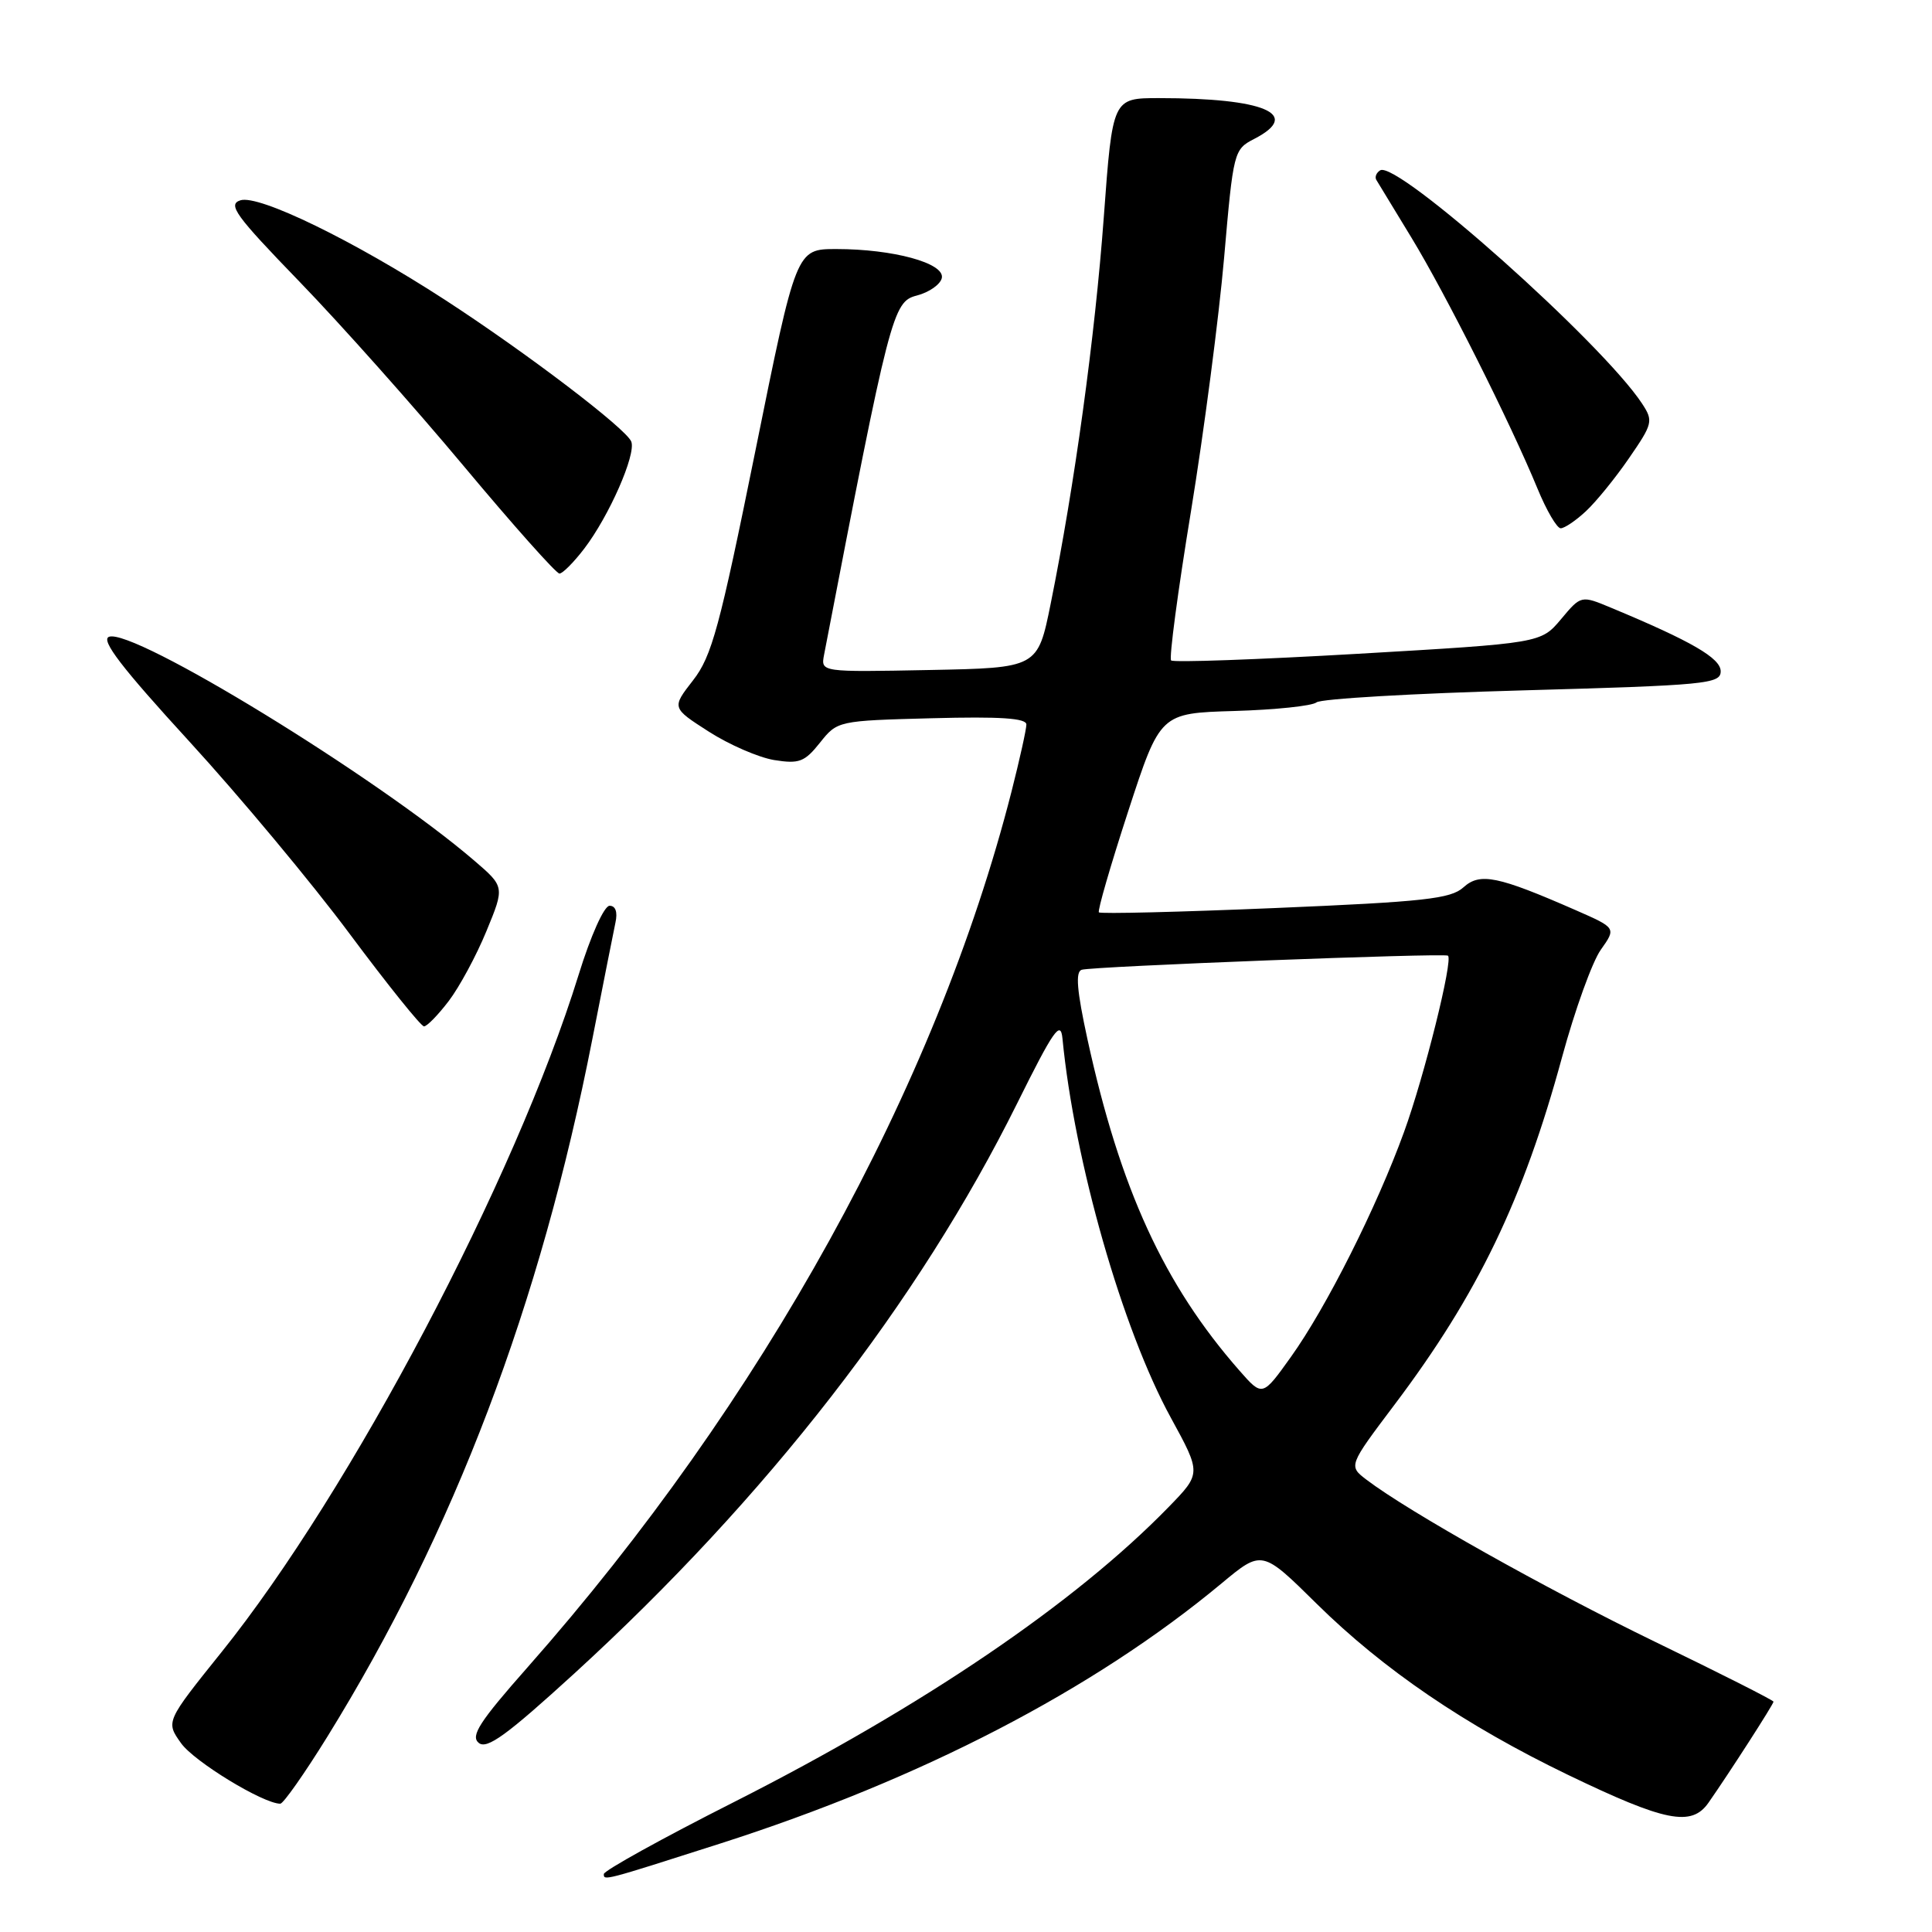 <?xml version="1.0" encoding="UTF-8" standalone="no"?>
<!DOCTYPE svg PUBLIC "-//W3C//DTD SVG 1.1//EN" "http://www.w3.org/Graphics/SVG/1.1/DTD/svg11.dtd" >
<svg xmlns="http://www.w3.org/2000/svg" xmlns:xlink="http://www.w3.org/1999/xlink" version="1.1" viewBox="0 0 256 256">
 <g >
 <path fill="currentColor"
d=" M 95.37 244.30 C 122.06 235.76 144.90 223.91 161.86 209.81 C 167.22 205.35 167.22 205.35 174.48 212.52 C 183.33 221.24 194.12 228.59 207.77 235.18 C 220.68 241.40 224.14 242.09 226.39 238.86 C 229.15 234.91 235.00 225.82 235.00 225.48 C 235.00 225.30 227.96 221.74 219.35 217.57 C 204.78 210.50 186.69 200.34 181.08 196.08 C 178.67 194.24 178.67 194.24 184.78 186.13 C 195.81 171.50 201.84 158.99 206.98 140.08 C 208.68 133.83 210.99 127.42 212.12 125.84 C 214.16 122.96 214.16 122.96 208.83 120.62 C 198.44 116.07 196.11 115.59 193.91 117.58 C 192.23 119.10 188.70 119.49 168.95 120.32 C 156.31 120.85 145.80 121.11 145.61 120.89 C 145.41 120.68 147.16 114.65 149.49 107.50 C 153.73 94.50 153.73 94.50 163.56 94.21 C 168.97 94.05 173.86 93.54 174.44 93.07 C 175.02 92.59 187.31 91.88 201.75 91.48 C 226.09 90.80 228.00 90.62 228.00 88.95 C 228.00 87.21 224.16 84.98 213.50 80.54 C 209.50 78.87 209.50 78.87 206.84 82.05 C 204.17 85.22 204.17 85.22 179.94 86.63 C 166.61 87.40 155.46 87.80 155.18 87.51 C 154.89 87.23 156.07 78.33 157.81 67.75 C 159.54 57.16 161.51 42.05 162.20 34.16 C 163.43 20.02 163.48 19.80 166.22 18.39 C 172.54 15.12 167.56 13.00 153.57 13.00 C 147.42 13.00 147.42 13.00 146.26 28.75 C 145.09 44.64 142.38 64.37 139.22 80.00 C 137.50 88.50 137.50 88.50 123.13 88.78 C 108.76 89.06 108.76 89.06 109.19 86.78 C 117.93 41.43 118.30 39.98 121.48 39.16 C 123.14 38.73 124.63 37.67 124.80 36.82 C 125.17 34.86 118.35 33.00 110.81 33.00 C 105.50 33.00 105.50 33.00 100.09 59.75 C 95.35 83.14 94.32 86.96 91.83 90.15 C 89.00 93.79 89.00 93.79 93.91 96.94 C 96.62 98.68 100.52 100.37 102.58 100.71 C 105.89 101.24 106.61 100.97 108.65 98.41 C 110.96 95.51 111.03 95.50 123.48 95.17 C 132.53 94.93 136.00 95.16 136.00 96.00 C 136.00 96.64 135.11 100.64 134.03 104.89 C 124.03 144.06 101.00 185.74 69.91 220.92 C 63.54 228.13 62.32 230.02 63.43 230.94 C 64.52 231.84 67.14 229.93 76.15 221.70 C 101.60 198.42 121.72 172.52 134.77 146.22 C 139.60 136.49 140.54 135.14 140.78 137.59 C 142.37 153.93 148.71 176.11 155.15 187.87 C 159.18 195.24 159.18 195.24 154.84 199.70 C 142.45 212.43 122.32 226.09 97.26 238.78 C 87.78 243.57 80.02 247.87 80.01 248.32 C 80.00 249.22 79.96 249.23 95.37 244.30 Z  M 43.37 230.13 C 60.18 202.95 71.59 172.91 78.49 137.68 C 79.91 130.43 81.29 123.49 81.55 122.25 C 81.86 120.84 81.56 120.01 80.77 120.02 C 80.05 120.02 78.27 123.98 76.66 129.20 C 68.27 156.27 46.51 197.54 29.35 218.92 C 21.96 228.13 21.96 228.13 23.99 230.98 C 25.72 233.42 34.88 239.00 37.14 239.00 C 37.54 239.00 40.35 235.01 43.37 230.13 Z  M 59.46 132.64 C 60.87 130.79 63.12 126.63 64.45 123.39 C 66.88 117.50 66.88 117.50 62.80 114.00 C 49.89 102.93 17.62 83.17 14.44 84.38 C 13.32 84.81 16.12 88.46 25.07 98.23 C 31.76 105.53 41.33 117.01 46.34 123.75 C 51.36 130.49 55.79 136.00 56.18 136.00 C 56.58 136.00 58.05 134.49 59.46 132.64 Z  M 77.42 72.69 C 80.71 68.38 84.30 60.22 83.65 58.52 C 82.99 56.81 69.81 46.78 58.96 39.73 C 46.88 31.89 34.31 25.77 31.86 26.54 C 30.13 27.09 31.18 28.54 39.70 37.34 C 45.11 42.93 54.89 53.91 61.44 61.75 C 67.99 69.59 73.70 76.00 74.13 76.00 C 74.55 76.00 76.03 74.51 77.42 72.69 Z  M 210.13 67.75 C 211.47 66.51 214.05 63.34 215.86 60.70 C 219.00 56.14 219.09 55.78 217.59 53.49 C 212.32 45.46 185.10 21.20 182.88 22.57 C 182.38 22.88 182.15 23.44 182.36 23.82 C 182.58 24.19 184.68 27.65 187.03 31.50 C 191.54 38.91 200.12 55.98 203.73 64.75 C 204.92 67.64 206.30 70.00 206.80 70.00 C 207.30 70.00 208.80 68.99 210.13 67.75 Z  M 164.25 181.63 C 154.23 170.22 148.43 157.56 144.09 137.69 C 142.69 131.25 142.48 128.77 143.33 128.50 C 144.72 128.05 191.34 126.26 191.86 126.63 C 192.58 127.14 188.72 142.65 186.04 150.00 C 182.43 159.95 175.74 173.25 171.06 179.79 C 167.28 185.08 167.28 185.08 164.25 181.63 Z "/>
</g>
</svg>